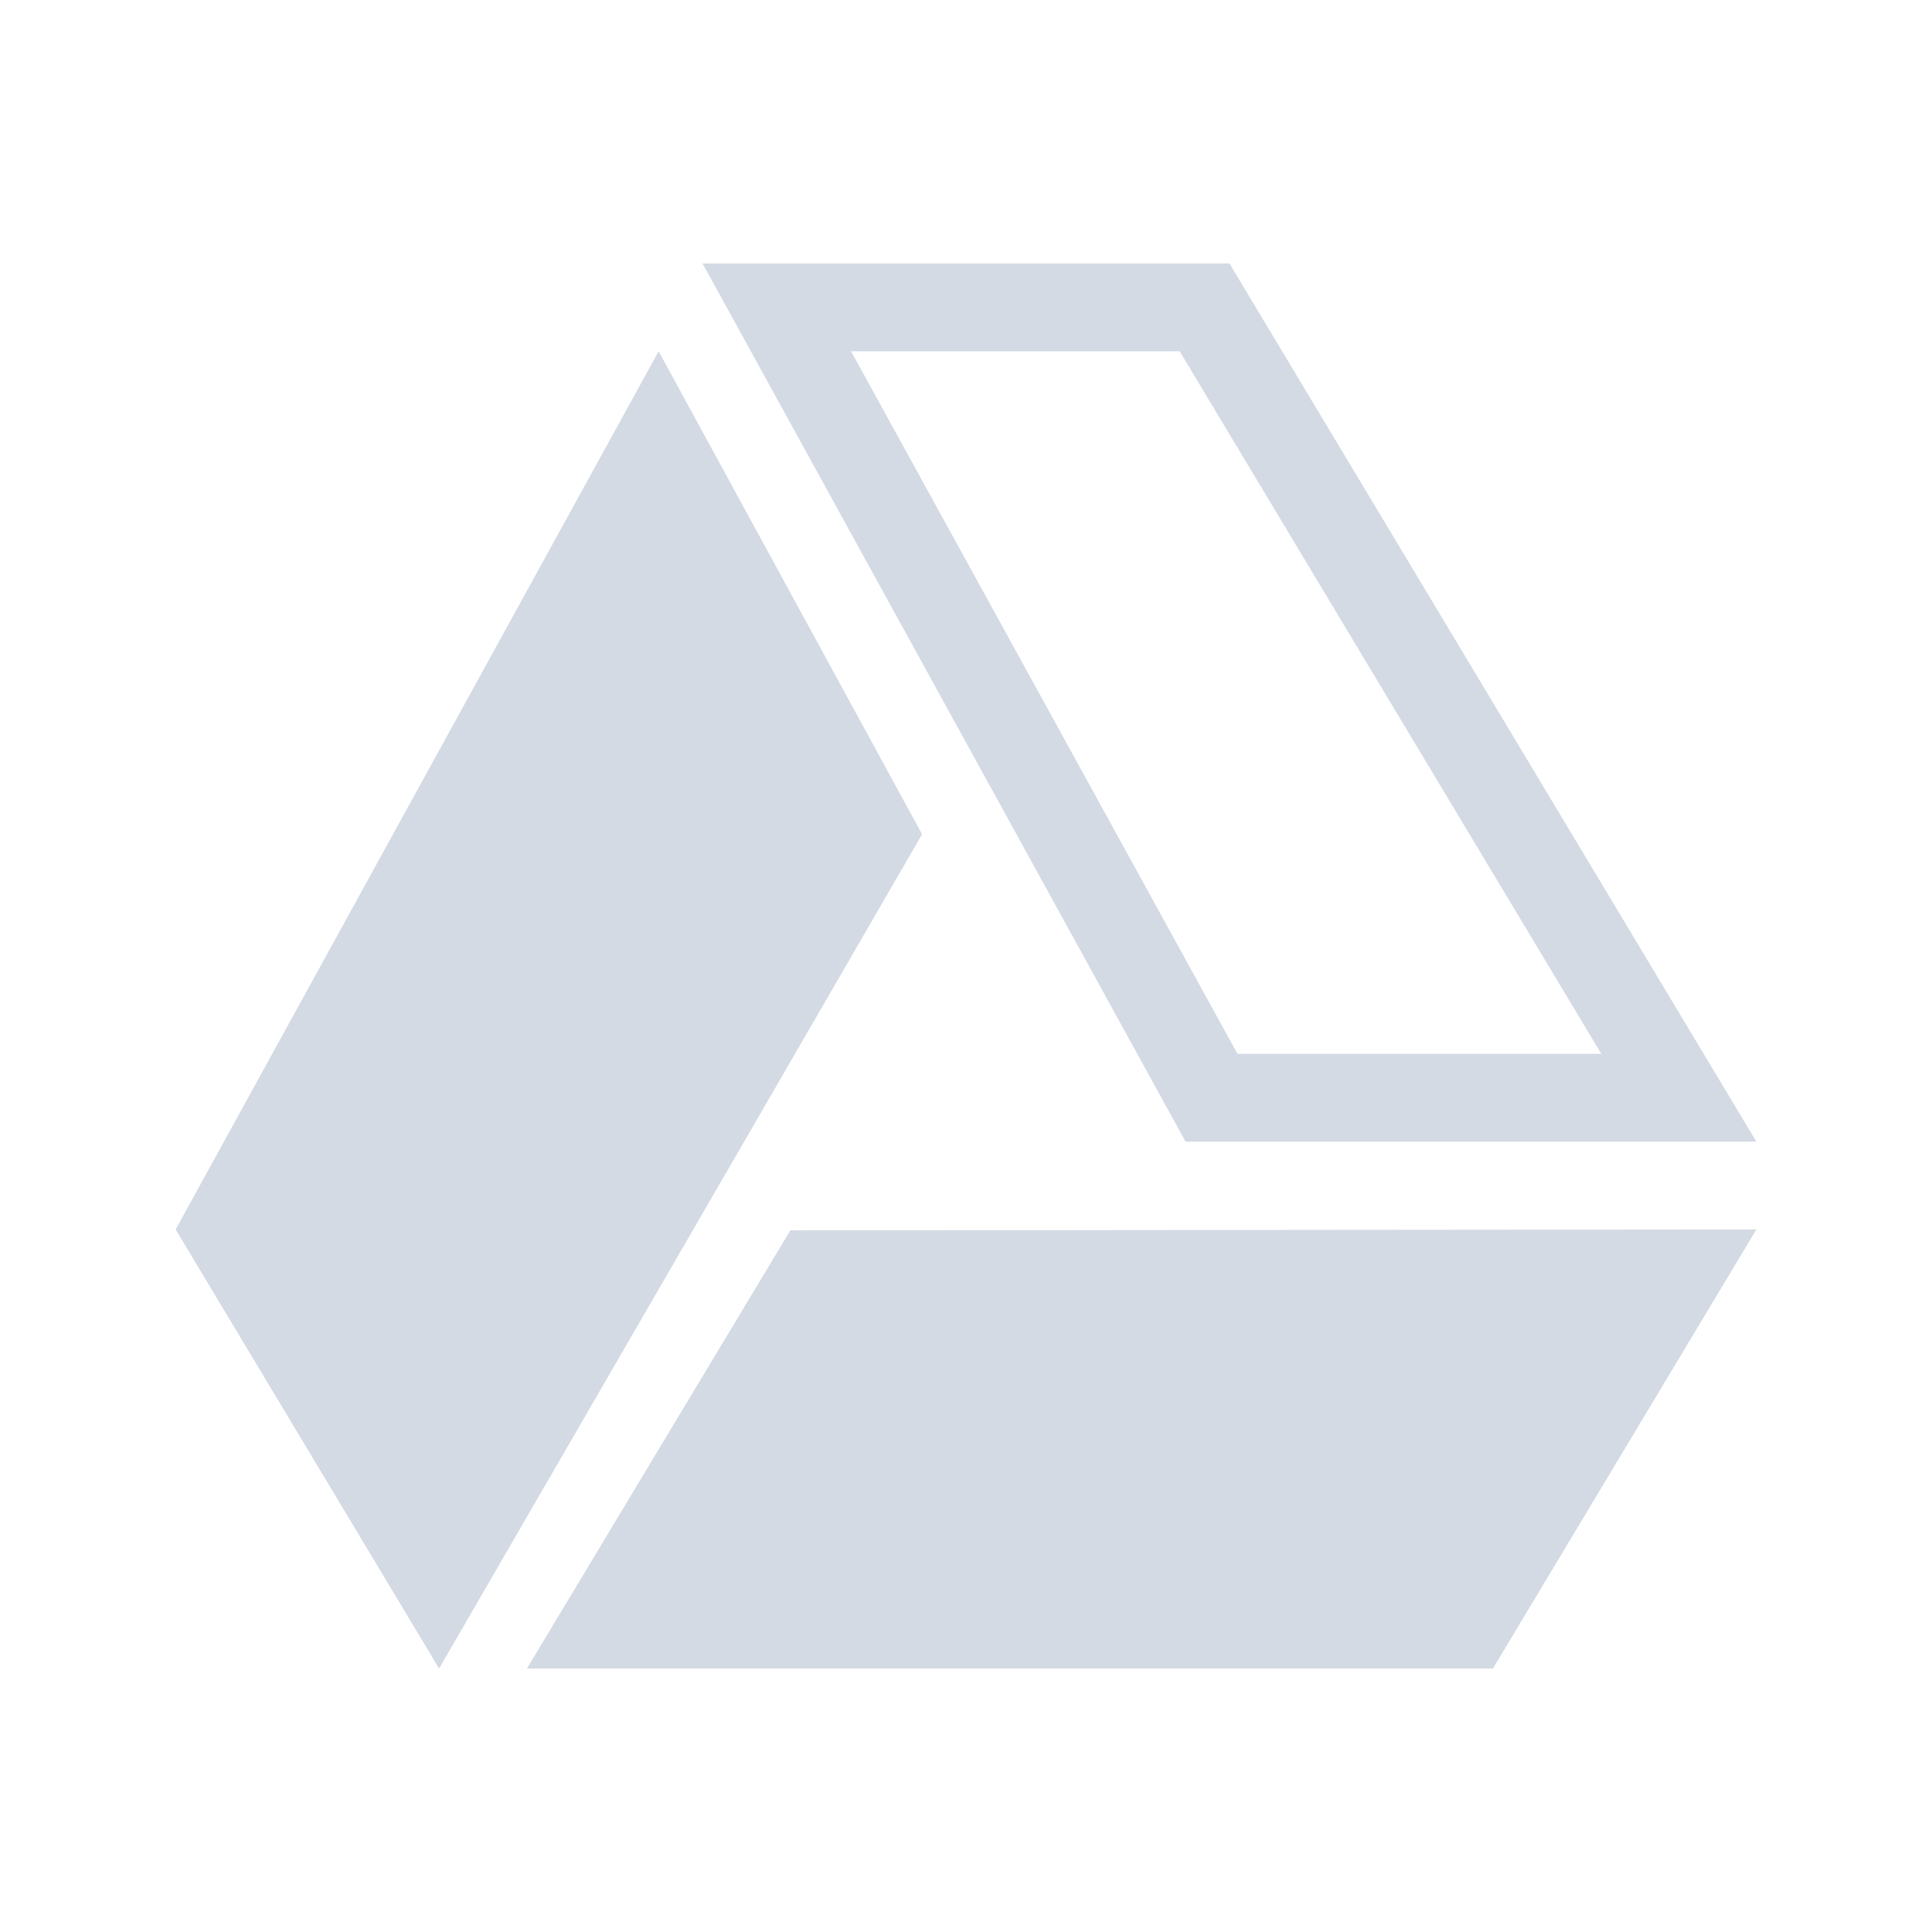<?xml version="1.0" encoding="UTF-8" standalone="no"?>
<svg
   xmlns:dc="http://purl.org/dc/elements/1.1/"
   xmlns:cc="http://creativecommons.org/ns#"
   xmlns:rdf="http://www.w3.org/1999/02/22-rdf-syntax-ns#"
   xmlns:svg="http://www.w3.org/2000/svg"
   xmlns="http://www.w3.org/2000/svg"
   xmlns:sodipodi="http://sodipodi.sourceforge.net/DTD/sodipodi-0.dtd"
   xmlns:inkscape="http://www.inkscape.org/namespaces/inkscape"
   height="22"
   width="22"
   version="1.1"
   id="svg2"
   sodipodi:docname="grive-app-ind-con-2.svg"
   inkscape:version="0.92.1 r15371">
  <sodipodi:namedview
     pagecolor="#ffffff"
     bordercolor="#666666"
     borderopacity="1"
     objecttolerance="10"
     gridtolerance="10"
     guidetolerance="10"
     inkscape:pageopacity="0"
     inkscape:pageshadow="2"
     inkscape:window-width="1600"
     inkscape:window-height="822"
     id="namedview9"
     showgrid="false"
     inkscape:zoom="12.32"
     inkscape:cx="2.2179379"
     inkscape:cy="11"
     inkscape:window-x="0"
     inkscape:window-y="0"
     inkscape:window-maximized="1"
     inkscape:current-layer="svg2" />
  <defs
     id="defs14">
    <style
       type="text/css"
       id="current-color-scheme">
   .ColorScheme-Text { color:#d3dae3; } .ColorScheme-Highlight { color:#3daee9; }
  </style>
  </defs>
  <path
     inkscape:connector-curvature="0"
     id="path4506"
     d="m 8,3 5.5,10 H 20 L 14,3 Z m 1.691,1 h 3.742 l 4.801,8 h -4.143 z"
     style="fill:#d3dae3;fill-opacity:1" />
  <path
     style="fill:#d3dae3;fill-opacity:1"
     d="M 7.5,4 2,14 5,19 10.5,9.5 Z"
     id="path4489" />
  <path
     style="fill:#d3dae3;fill-opacity:1"
     d="M 7.498,6.082 9.354,9.486 4.984,17.031 3.152,13.979 Z"
     id="path4504" />
  <path
     style="fill:#d3dae3;fill-opacity:1;opacity:1"
     d="M 20,14 9,14.01 6,19 h 11 z"
     id="path4488" />
  <path
     style="fill:#d3dae3;fill-opacity:1;opacity:1"
     d="M 18.232,15.002 16.434,18 H 7.77 l 1.797,-2.99 z"
     id="path4498" />
  <g
     id="g4491"
     transform="translate(.011 -42.004)"
     style="fill:none;stroke:#000000;stroke-opacity:1;stroke-width:2;stroke-miterlimit:4;stroke-dasharray:none;stroke-linejoin:round;stroke-linecap:round" />
</svg>
